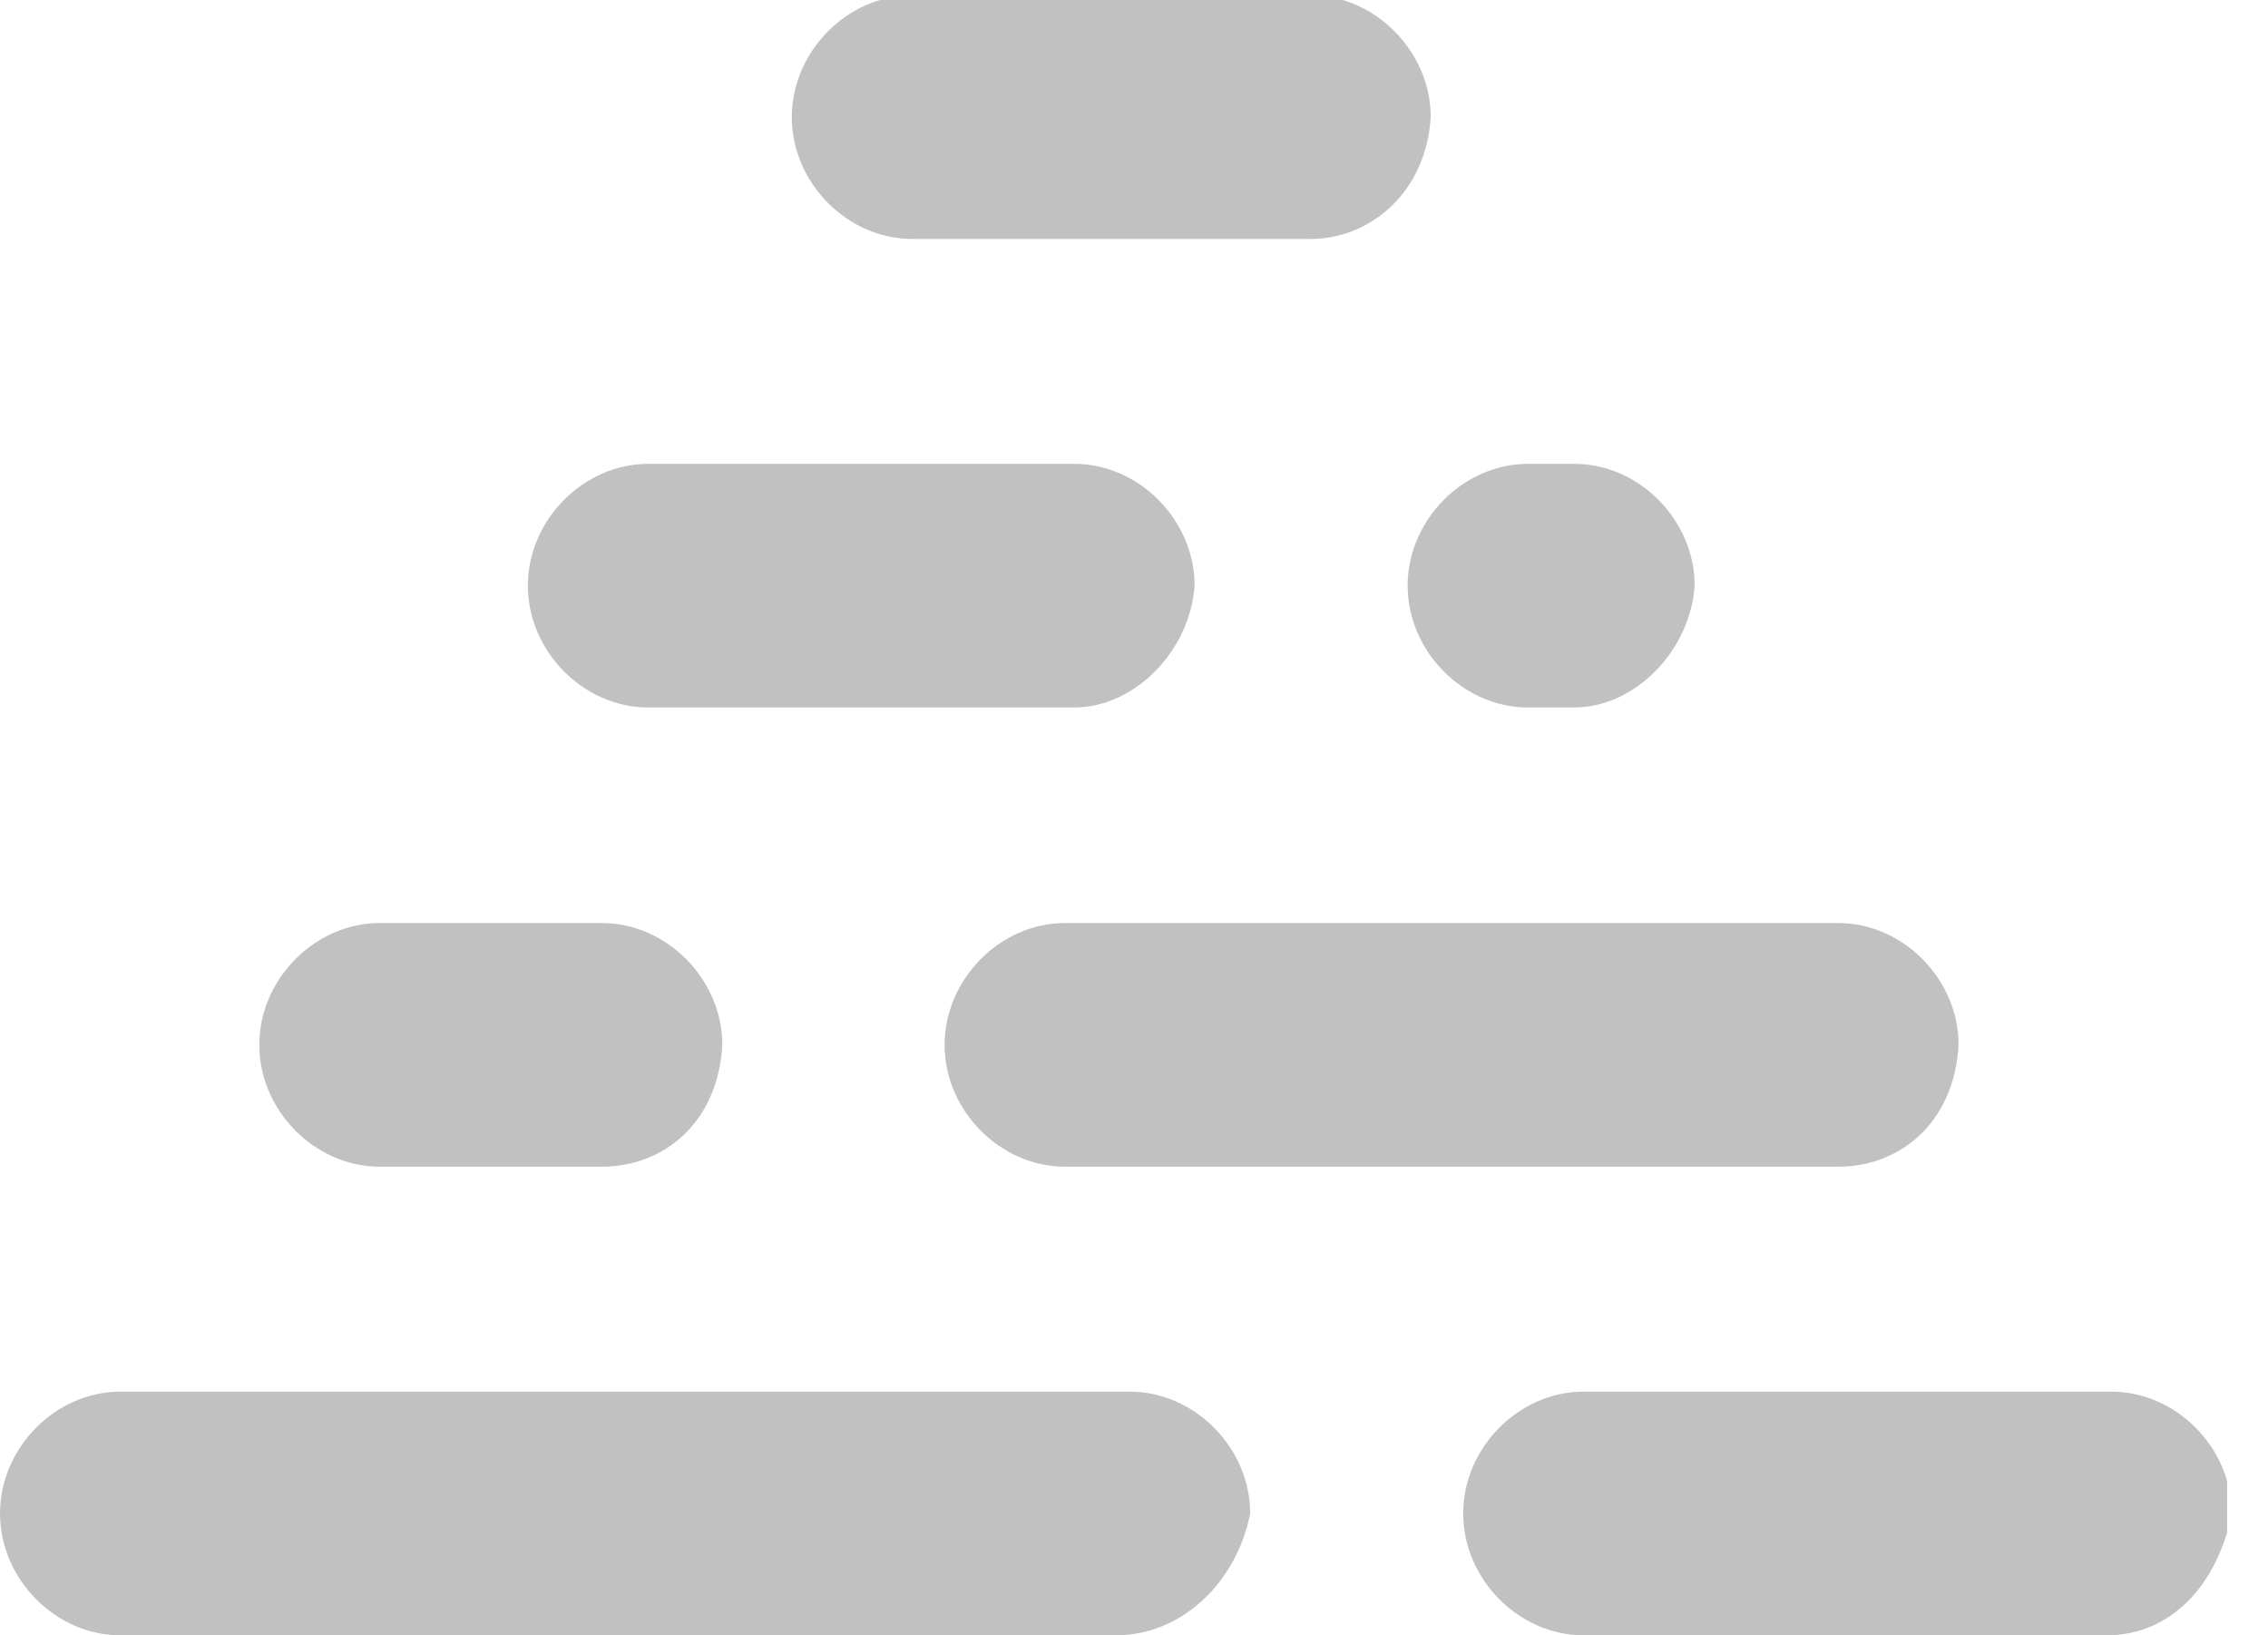 <svg width="43" height="31" viewBox="0 0 43 31" fill="none" xmlns="http://www.w3.org/2000/svg">
<g opacity="0.5" clip-path="url(#clip0)">
<path d="M21.157 31H2.282C1.053 31 0 29.934 0 28.69C0 27.447 1.053 26.381 2.282 26.381H21.42C22.649 26.381 23.703 27.447 23.703 28.69C23.439 30.023 22.386 31 21.157 31Z" fill="#848484"/>
<path d="M34.852 22.117H20.191C18.962 22.117 17.909 21.051 17.909 19.808C17.909 18.564 18.962 17.498 20.191 17.498H34.852C36.081 17.498 37.134 18.564 37.134 19.808C37.046 21.317 35.993 22.117 34.852 22.117Z" fill="#848484"/>
<path d="M20.367 13.412H12.29C11.061 13.412 10.008 12.346 10.008 11.102C10.008 9.859 11.061 8.793 12.29 8.793H20.367C21.596 8.793 22.649 9.859 22.649 11.102C22.561 12.346 21.508 13.412 20.367 13.412Z" fill="#848484"/>
<path d="M24.844 4.53H17.294C16.065 4.53 15.012 3.464 15.012 2.221C15.012 0.977 16.065 -0.089 17.294 -0.089H24.844C26.073 -0.089 27.126 0.977 27.126 2.221C27.039 3.642 25.985 4.53 24.844 4.53Z" fill="#848484"/>
<path d="M29.848 13.412H28.97C27.741 13.412 26.688 12.346 26.688 11.102C26.688 9.859 27.741 8.793 28.97 8.793H29.848C31.077 8.793 32.13 9.859 32.13 11.102C32.043 12.346 30.989 13.412 29.848 13.412Z" fill="#848484"/>
<path d="M11.412 22.117H7.199C5.969 22.117 4.916 21.051 4.916 19.808C4.916 18.564 5.969 17.498 7.199 17.498H11.412C12.641 17.498 13.695 18.564 13.695 19.808C13.607 21.317 12.554 22.117 11.412 22.117Z" fill="#848484"/>
<path d="M39.943 31H30.023C28.794 31 27.741 29.934 27.741 28.69C27.741 27.447 28.794 26.381 30.023 26.381H40.031C41.26 26.381 42.313 27.447 42.313 28.69C42.05 30.023 41.172 31 39.943 31Z" fill="#848484"/>
</g>
<defs>
<clipPath id="clip0">
<rect width="42.226" height="31" fill="white"/>
</clipPath>
</defs>
</svg>
